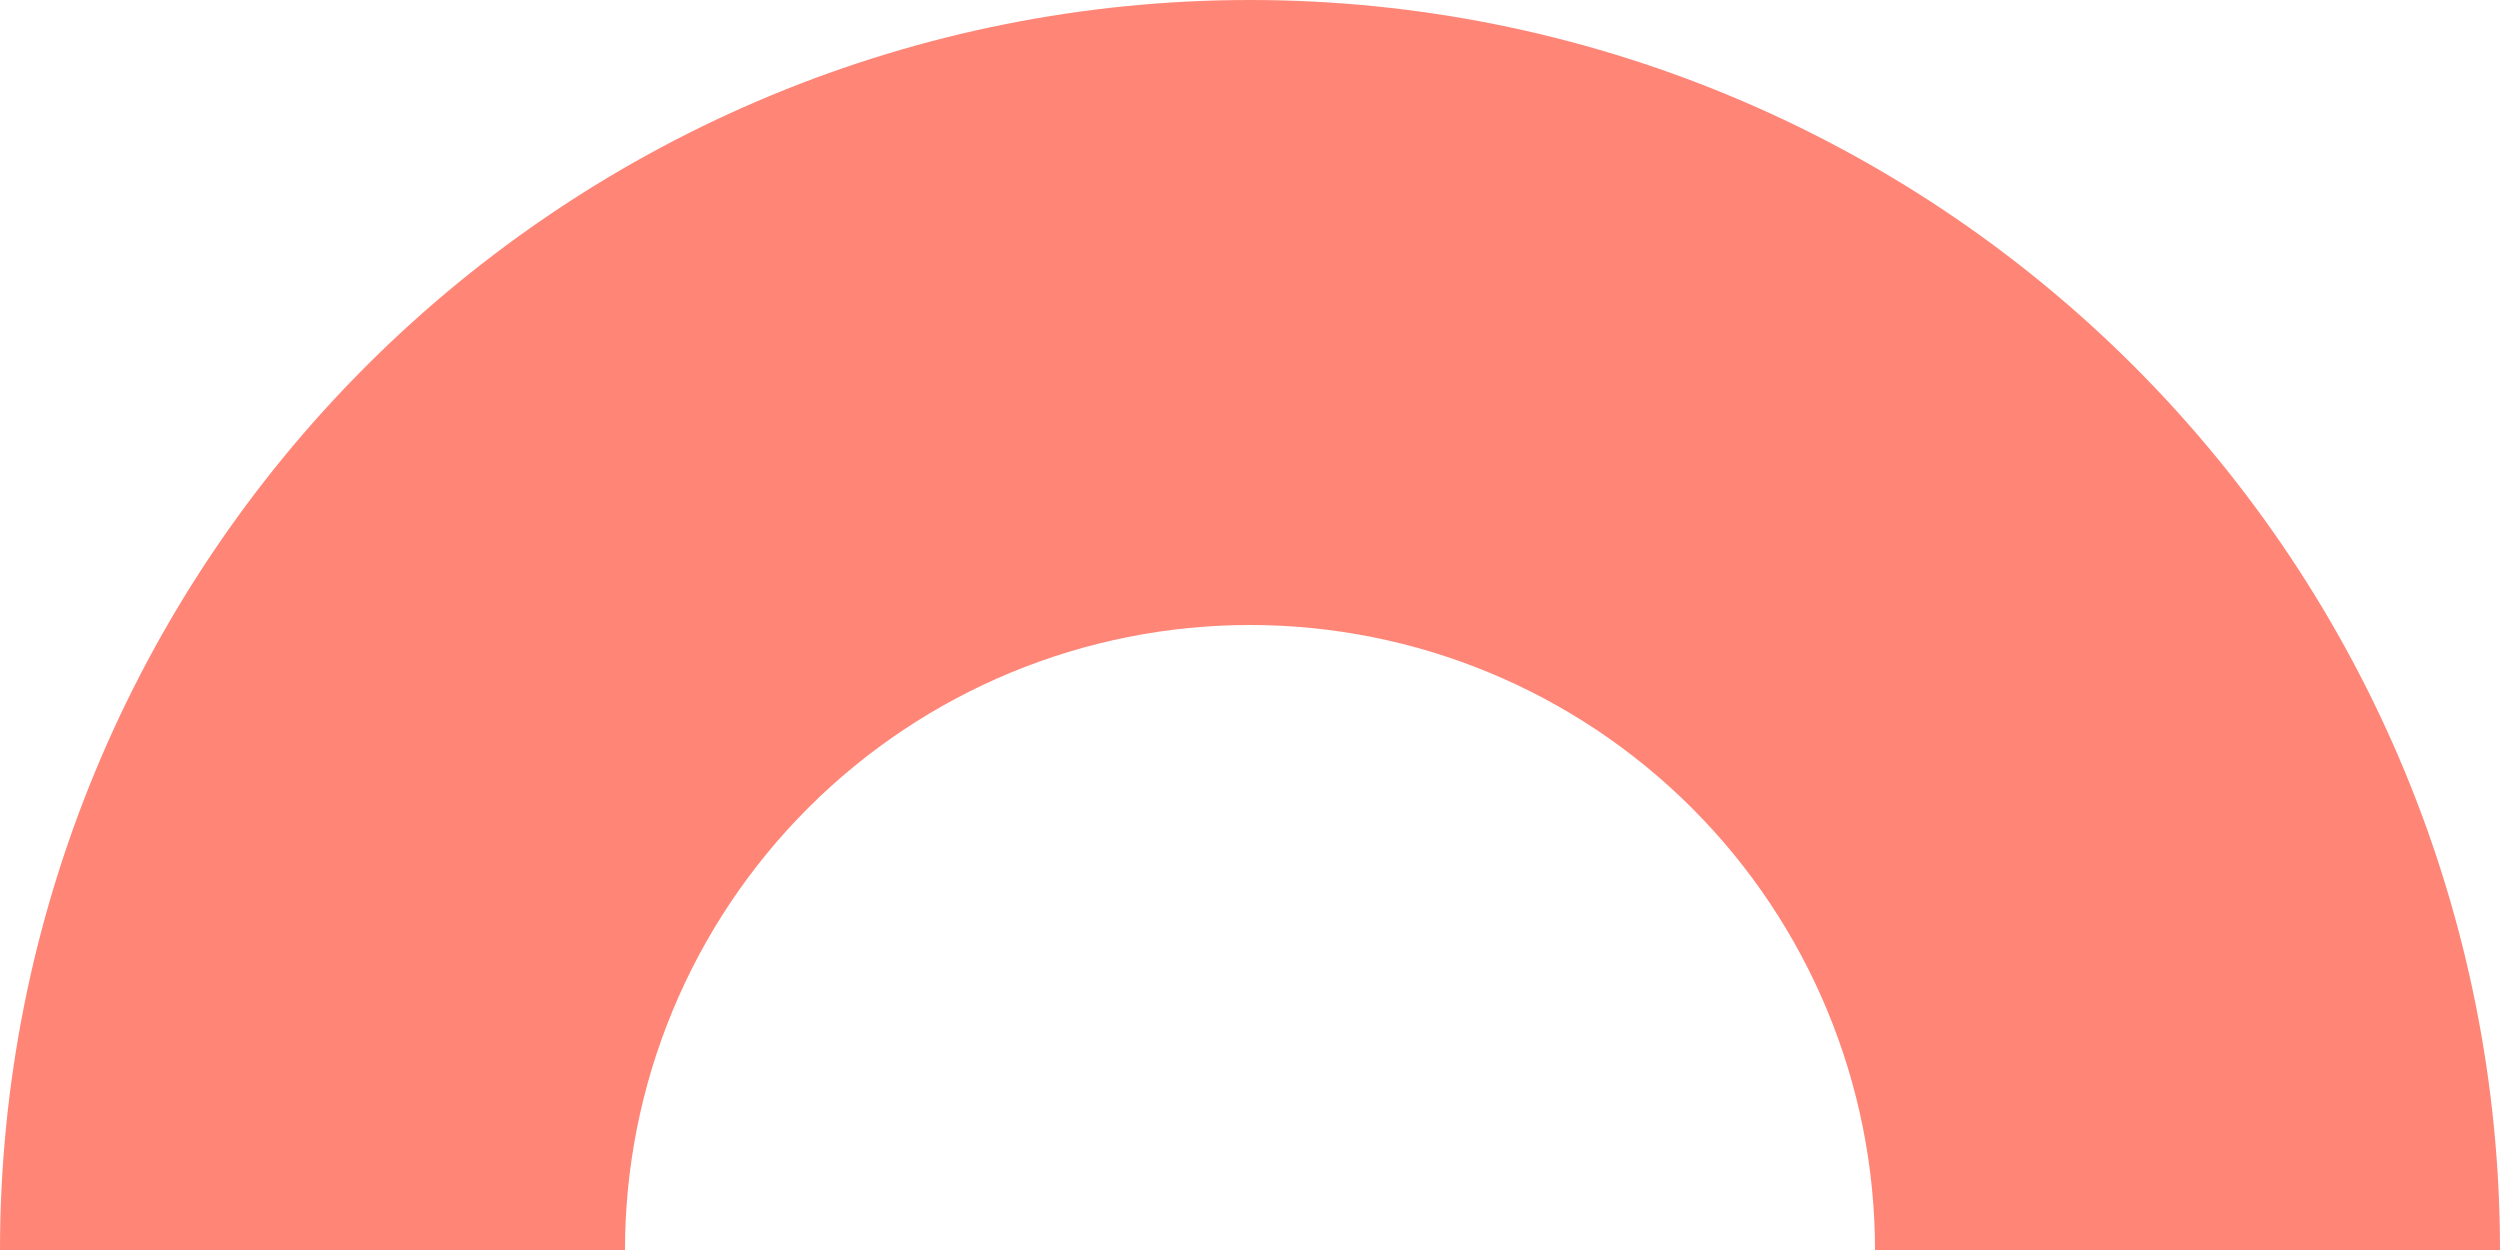 <svg width="800" height="400" viewBox="0 0 800 400" fill="none" xmlns="http://www.w3.org/2000/svg">
<path d="M800 400C800 293.913 757.857 192.172 682.843 117.157C607.828 42.143 506.087 8.00932e-06 400 0C293.913 -8.00931e-06 192.172 42.143 117.157 117.157C42.143 192.172 1.60186e-05 293.913 0 400H200C200 346.957 221.071 296.086 258.579 258.579C296.086 221.071 346.957 200 400 200C453.043 200 503.914 221.071 541.421 258.579C578.929 296.086 600 346.957 600 400H800Z" fill="#FF8577"/>
</svg>
